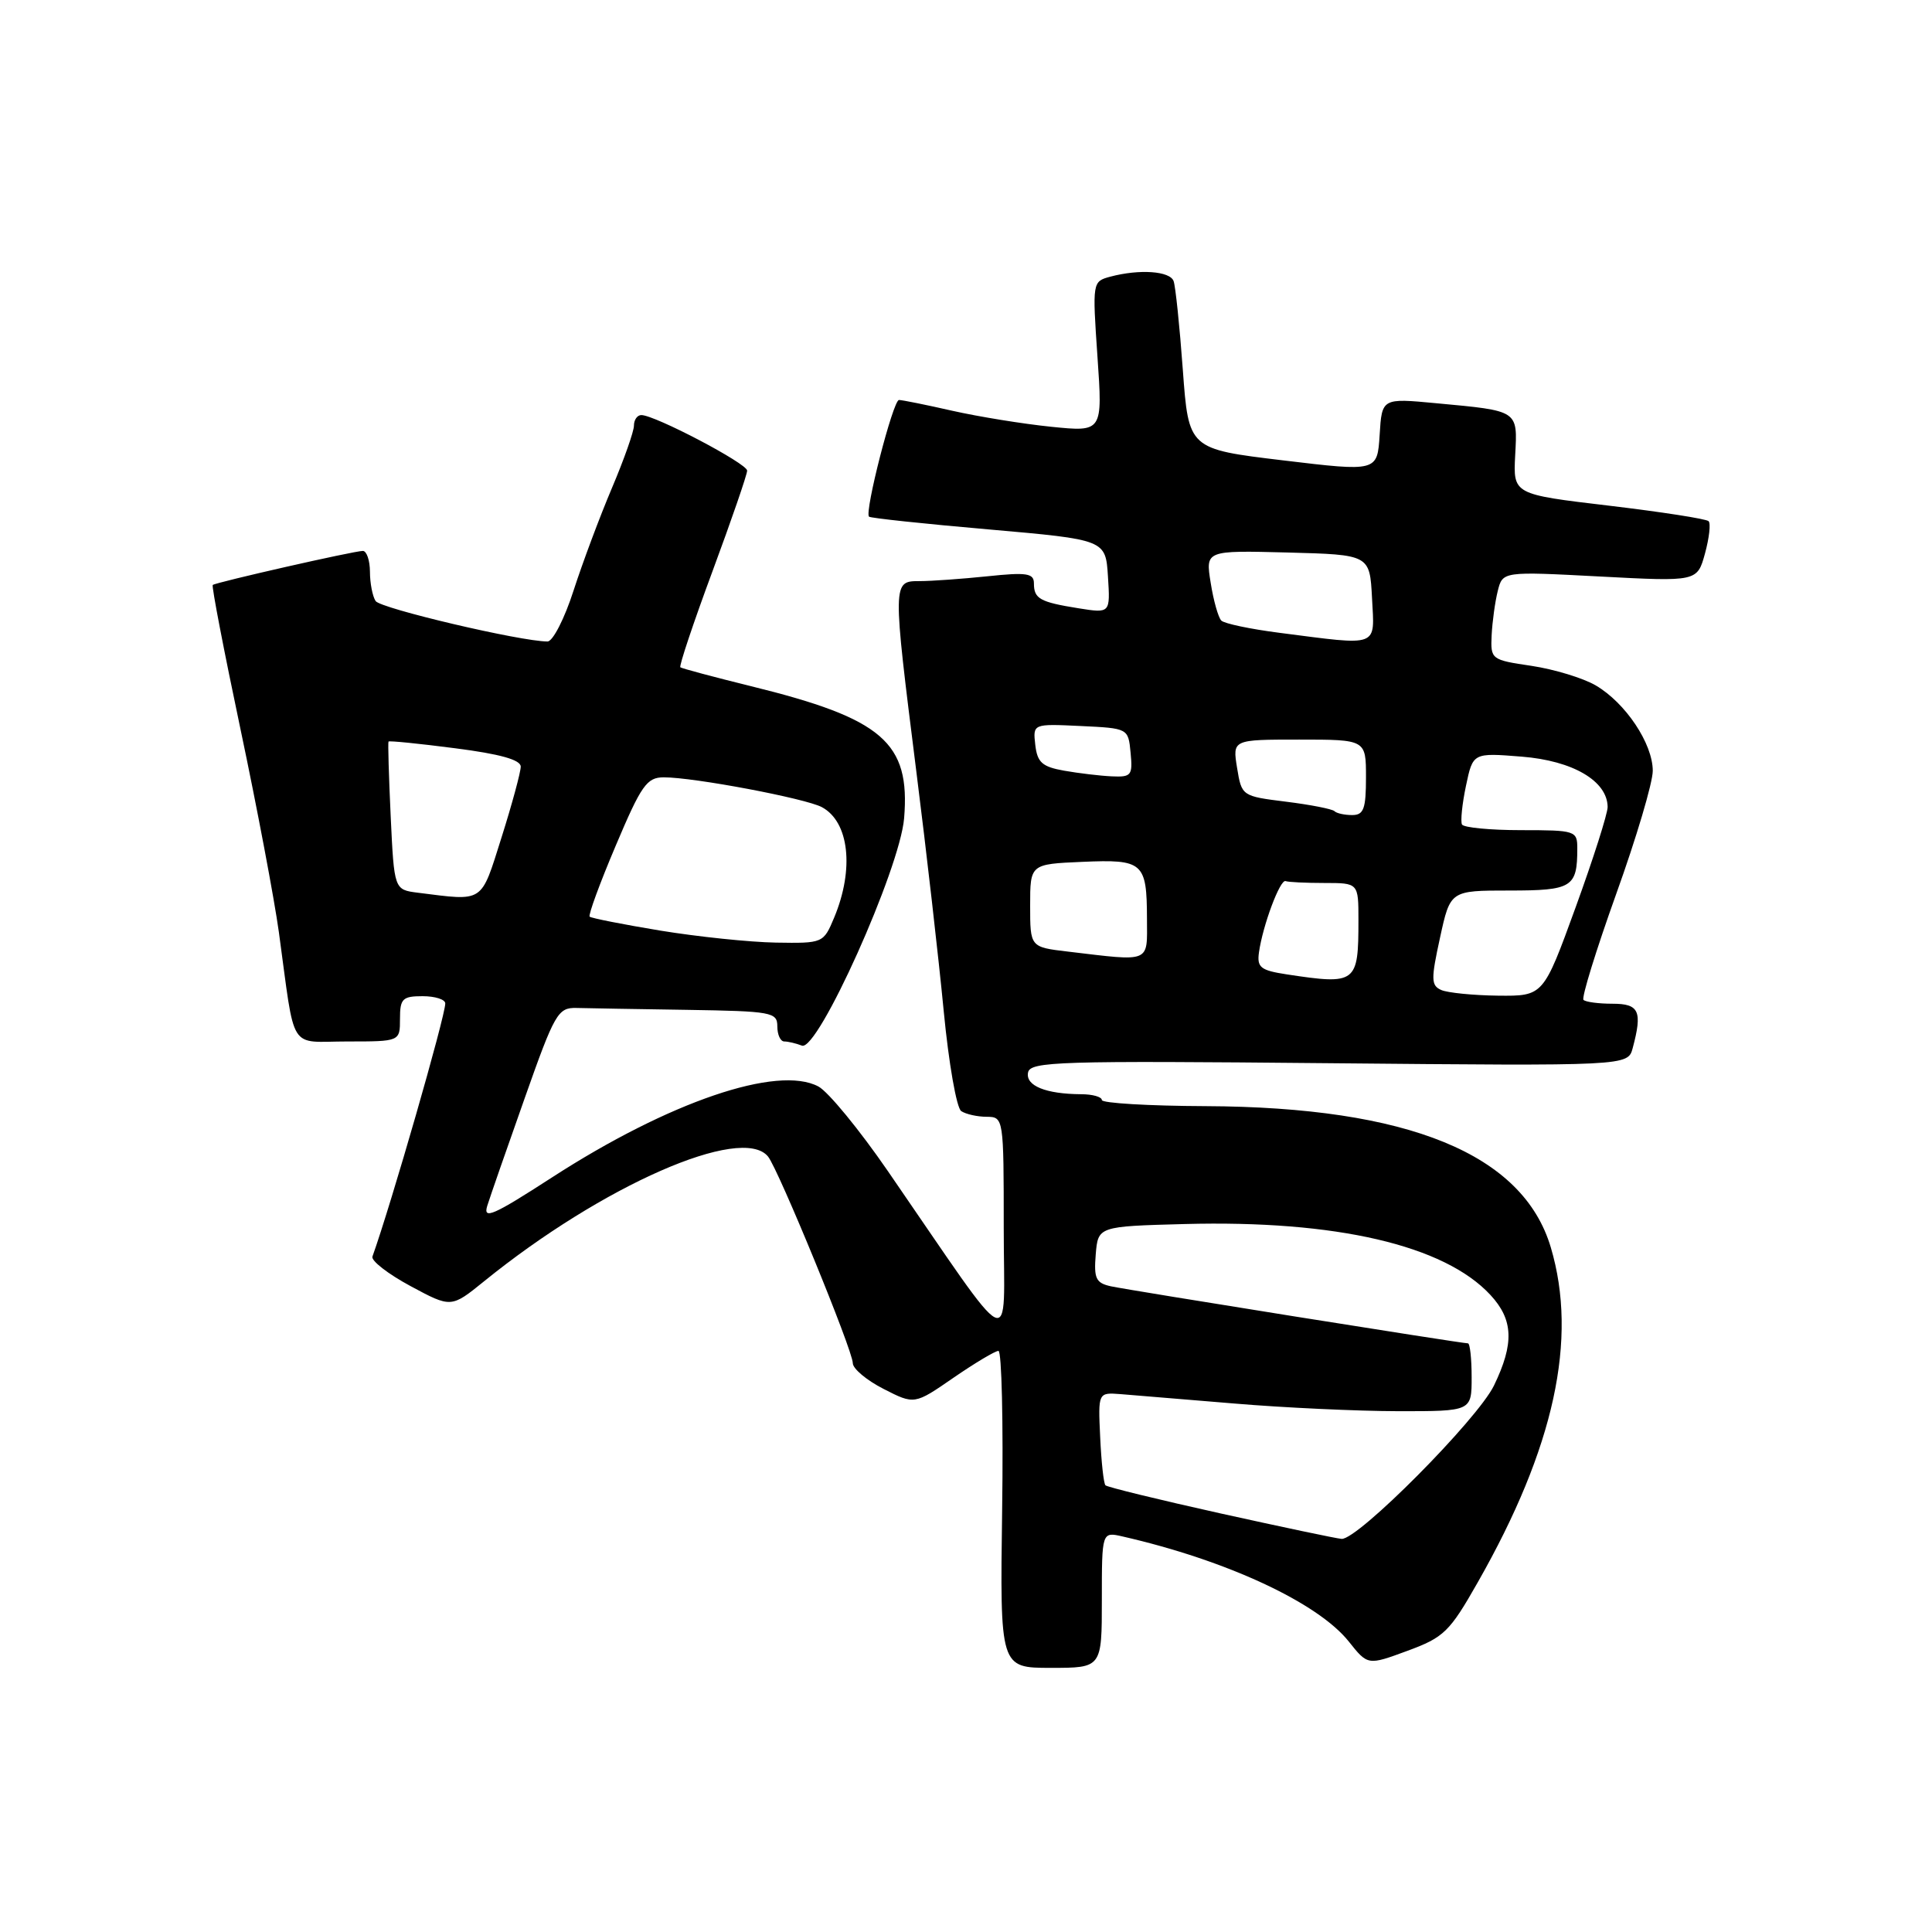 <?xml version="1.0" encoding="UTF-8" standalone="no"?>
<!DOCTYPE svg PUBLIC "-//W3C//DTD SVG 1.1//EN" "http://www.w3.org/Graphics/SVG/1.1/DTD/svg11.dtd" >
<svg xmlns="http://www.w3.org/2000/svg" xmlns:xlink="http://www.w3.org/1999/xlink" version="1.1" viewBox="0 0 256 256">
 <g >
 <path fill="currentColor"
d=" M 146.00 211.98 C 146.00 202.96 146.00 202.96 148.75 203.59 C 162.50 206.73 174.60 212.35 178.72 217.51 C 181.24 220.68 181.24 220.68 186.50 218.74 C 191.33 216.96 192.08 216.24 195.82 209.65 C 205.95 191.85 209.10 177.43 205.49 165.29 C 201.81 152.90 186.63 146.69 159.75 146.57 C 152.19 146.54 146.00 146.17 146.00 145.76 C 146.00 145.34 144.76 144.99 143.25 144.99 C 138.57 144.96 135.88 143.87 136.22 142.12 C 136.50 140.65 140.23 140.54 176.12 140.88 C 215.70 141.25 215.70 141.25 216.34 138.88 C 217.65 133.98 217.20 133.00 213.67 133.00 C 211.83 133.00 210.10 132.77 209.82 132.49 C 209.54 132.20 211.49 125.90 214.15 118.47 C 216.82 111.05 219.00 103.70 219.00 102.14 C 219.00 98.53 215.39 93.13 211.44 90.82 C 209.76 89.84 205.93 88.68 202.94 88.23 C 197.59 87.44 197.50 87.38 197.65 84.17 C 197.74 82.38 198.10 79.75 198.46 78.31 C 199.11 75.71 199.11 75.71 212.00 76.39 C 224.89 77.07 224.89 77.07 225.92 73.34 C 226.48 71.29 226.70 69.36 226.40 69.06 C 226.09 68.75 220.14 67.83 213.17 67.00 C 200.50 65.50 200.50 65.50 200.77 60.32 C 201.09 54.33 201.27 54.45 190.31 53.43 C 183.11 52.75 183.11 52.75 182.81 57.63 C 182.50 62.50 182.50 62.50 170.00 61.00 C 157.50 59.50 157.50 59.50 156.73 49.00 C 156.31 43.22 155.76 37.94 155.51 37.25 C 155.03 35.91 150.99 35.63 147.12 36.66 C 144.75 37.30 144.74 37.36 145.42 47.27 C 146.11 57.24 146.11 57.24 139.30 56.55 C 135.56 56.17 129.66 55.21 126.19 54.43 C 122.72 53.64 119.54 53.00 119.12 53.00 C 118.34 53.00 114.52 67.87 115.15 68.46 C 115.34 68.65 122.47 69.41 131.00 70.15 C 146.50 71.51 146.50 71.51 146.81 76.39 C 147.12 81.27 147.12 81.27 142.91 80.60 C 137.79 79.78 137.00 79.34 137.00 77.30 C 137.00 75.96 136.06 75.81 130.85 76.36 C 127.47 76.71 123.42 77.00 121.85 77.00 C 118.25 77.00 118.25 77.02 121.42 102.24 C 122.76 112.83 124.39 127.12 125.05 134.00 C 125.71 140.88 126.75 146.83 127.37 147.23 C 127.99 147.64 129.51 147.98 130.75 147.98 C 132.98 148.00 133.00 148.13 133.00 162.70 C 133.00 179.28 134.88 180.20 117.65 155.18 C 113.89 149.71 109.75 144.67 108.45 143.97 C 103.04 141.08 88.65 145.99 73.15 156.01 C 65.33 161.07 63.97 161.66 64.57 159.76 C 64.96 158.52 67.19 152.10 69.53 145.50 C 73.50 134.25 73.93 133.50 76.39 133.56 C 77.82 133.60 84.40 133.71 91.00 133.81 C 102.27 133.99 103.00 134.12 103.00 136.00 C 103.00 137.10 103.41 138.00 103.92 138.00 C 104.42 138.00 105.48 138.25 106.26 138.55 C 108.37 139.36 119.24 115.16 119.80 108.42 C 120.63 98.38 116.98 95.22 99.50 90.92 C 94.55 89.70 90.34 88.57 90.15 88.42 C 89.96 88.26 91.87 82.55 94.40 75.72 C 96.93 68.89 99.00 62.88 99.00 62.36 C 99.00 61.42 86.78 55.00 84.98 55.00 C 84.44 55.00 84.00 55.63 84.00 56.40 C 84.00 57.16 82.69 60.88 81.09 64.65 C 79.49 68.42 77.20 74.54 76.00 78.25 C 74.81 81.96 73.25 85.00 72.55 85.00 C 69.01 85.00 50.40 80.62 49.77 79.64 C 49.36 79.01 49.02 77.26 49.02 75.75 C 49.01 74.24 48.58 73.00 48.08 73.00 C 46.91 73.00 28.61 77.16 28.19 77.51 C 28.02 77.66 29.68 86.27 31.87 96.64 C 34.06 107.01 36.34 119.10 36.95 123.50 C 39.17 139.68 38.11 138.00 46.05 138.00 C 53.00 138.00 53.00 138.00 53.00 135.00 C 53.00 132.33 53.33 132.00 56.00 132.00 C 57.65 132.00 59.00 132.43 59.00 132.96 C 59.00 134.66 51.83 159.57 49.35 166.50 C 49.15 167.05 51.42 168.81 54.39 170.41 C 59.78 173.31 59.78 173.31 64.14 169.78 C 79.79 157.09 98.29 148.96 101.77 153.25 C 103.15 154.96 113.00 178.95 113.00 180.62 C 113.00 181.36 114.84 182.90 117.08 184.04 C 121.17 186.13 121.17 186.13 126.34 182.56 C 129.19 180.60 131.87 179.00 132.30 179.00 C 132.73 179.00 132.95 188.45 132.79 200.00 C 132.50 221.00 132.50 221.00 139.25 221.00 C 146.00 221.00 146.00 221.00 146.00 211.98 Z  M 161.70 200.53 C 153.56 198.72 146.71 197.05 146.48 196.81 C 146.24 196.58 145.93 193.71 145.78 190.44 C 145.50 184.50 145.50 184.50 148.50 184.73 C 150.15 184.86 156.90 185.42 163.50 185.97 C 170.10 186.53 179.89 186.98 185.25 186.99 C 195.00 187.00 195.00 187.00 195.00 182.50 C 195.00 180.03 194.78 178.00 194.51 178.00 C 193.65 178.00 149.58 170.96 147.19 170.44 C 145.21 170.00 144.93 169.41 145.19 166.22 C 145.50 162.50 145.50 162.50 157.00 162.19 C 177.03 161.66 191.38 164.99 197.49 171.59 C 200.53 174.87 200.66 178.01 197.96 183.59 C 195.78 188.08 179.91 204.06 177.77 203.91 C 177.07 203.86 169.84 202.33 161.70 200.53 Z  M 190.97 131.18 C 189.62 130.58 189.60 129.77 190.81 124.25 C 192.17 118.00 192.17 118.00 199.98 118.00 C 208.32 118.00 209.00 117.58 209.00 112.42 C 209.00 110.08 208.76 110.00 201.56 110.00 C 197.47 110.00 193.94 109.66 193.72 109.25 C 193.51 108.84 193.74 106.53 194.25 104.12 C 195.17 99.74 195.17 99.74 201.65 100.26 C 208.41 100.80 212.98 103.48 213.02 106.92 C 213.03 107.79 211.12 113.79 208.77 120.25 C 204.50 131.99 204.50 131.99 198.50 131.93 C 195.20 131.89 191.81 131.55 190.97 131.18 Z  M 170.50 129.11 C 167.03 128.58 166.54 128.19 166.82 126.19 C 167.32 122.63 169.62 116.47 170.35 116.75 C 170.71 116.89 173.03 117.00 175.50 117.00 C 180.00 117.00 180.00 117.00 180.00 121.92 C 180.00 130.30 179.73 130.51 170.50 129.11 Z  M 141.50 126.09 C 136.50 125.50 136.50 125.50 136.50 120.00 C 136.50 114.50 136.50 114.50 143.41 114.20 C 151.49 113.85 151.96 114.26 151.98 121.75 C 152.00 127.66 152.60 127.41 141.50 126.09 Z  M 87.50 123.31 C 82.55 122.49 78.33 121.66 78.13 121.46 C 77.93 121.26 79.48 117.02 81.59 112.05 C 84.98 104.03 85.71 103.00 87.96 103.00 C 91.97 103.00 106.73 105.79 108.90 106.95 C 112.52 108.89 113.22 115.15 110.53 121.59 C 109.11 124.98 109.06 125.00 102.80 124.90 C 99.34 124.84 92.45 124.12 87.50 123.31 Z  M 55.37 118.29 C 52.23 117.89 52.23 117.89 51.77 108.20 C 51.52 102.86 51.39 98.39 51.48 98.26 C 51.57 98.13 55.55 98.53 60.32 99.15 C 66.26 99.91 69.00 100.68 69.00 101.58 C 69.00 102.30 67.86 106.52 66.46 110.95 C 63.67 119.77 64.22 119.40 55.37 118.29 Z  M 176.82 107.48 C 176.53 107.20 173.65 106.63 170.42 106.23 C 164.56 105.50 164.53 105.48 163.92 101.75 C 163.31 98.00 163.31 98.00 172.16 98.00 C 181.00 98.00 181.00 98.00 181.00 103.00 C 181.00 107.18 180.70 108.00 179.17 108.00 C 178.16 108.00 177.10 107.77 176.82 107.48 Z  M 141.00 102.12 C 138.09 101.60 137.45 101.03 137.18 98.70 C 136.86 95.90 136.86 95.90 143.18 96.20 C 149.50 96.50 149.50 96.50 149.81 99.75 C 150.10 102.75 149.91 102.99 147.31 102.87 C 145.77 102.80 142.93 102.46 141.00 102.12 Z  M 169.53 83.85 C 165.70 83.36 162.23 82.63 161.83 82.23 C 161.43 81.83 160.79 79.57 160.42 77.21 C 159.73 72.93 159.73 72.93 170.62 73.21 C 181.50 73.50 181.50 73.50 181.80 79.25 C 182.14 85.86 182.91 85.57 169.53 83.85 Z "/>
</g>
</svg>